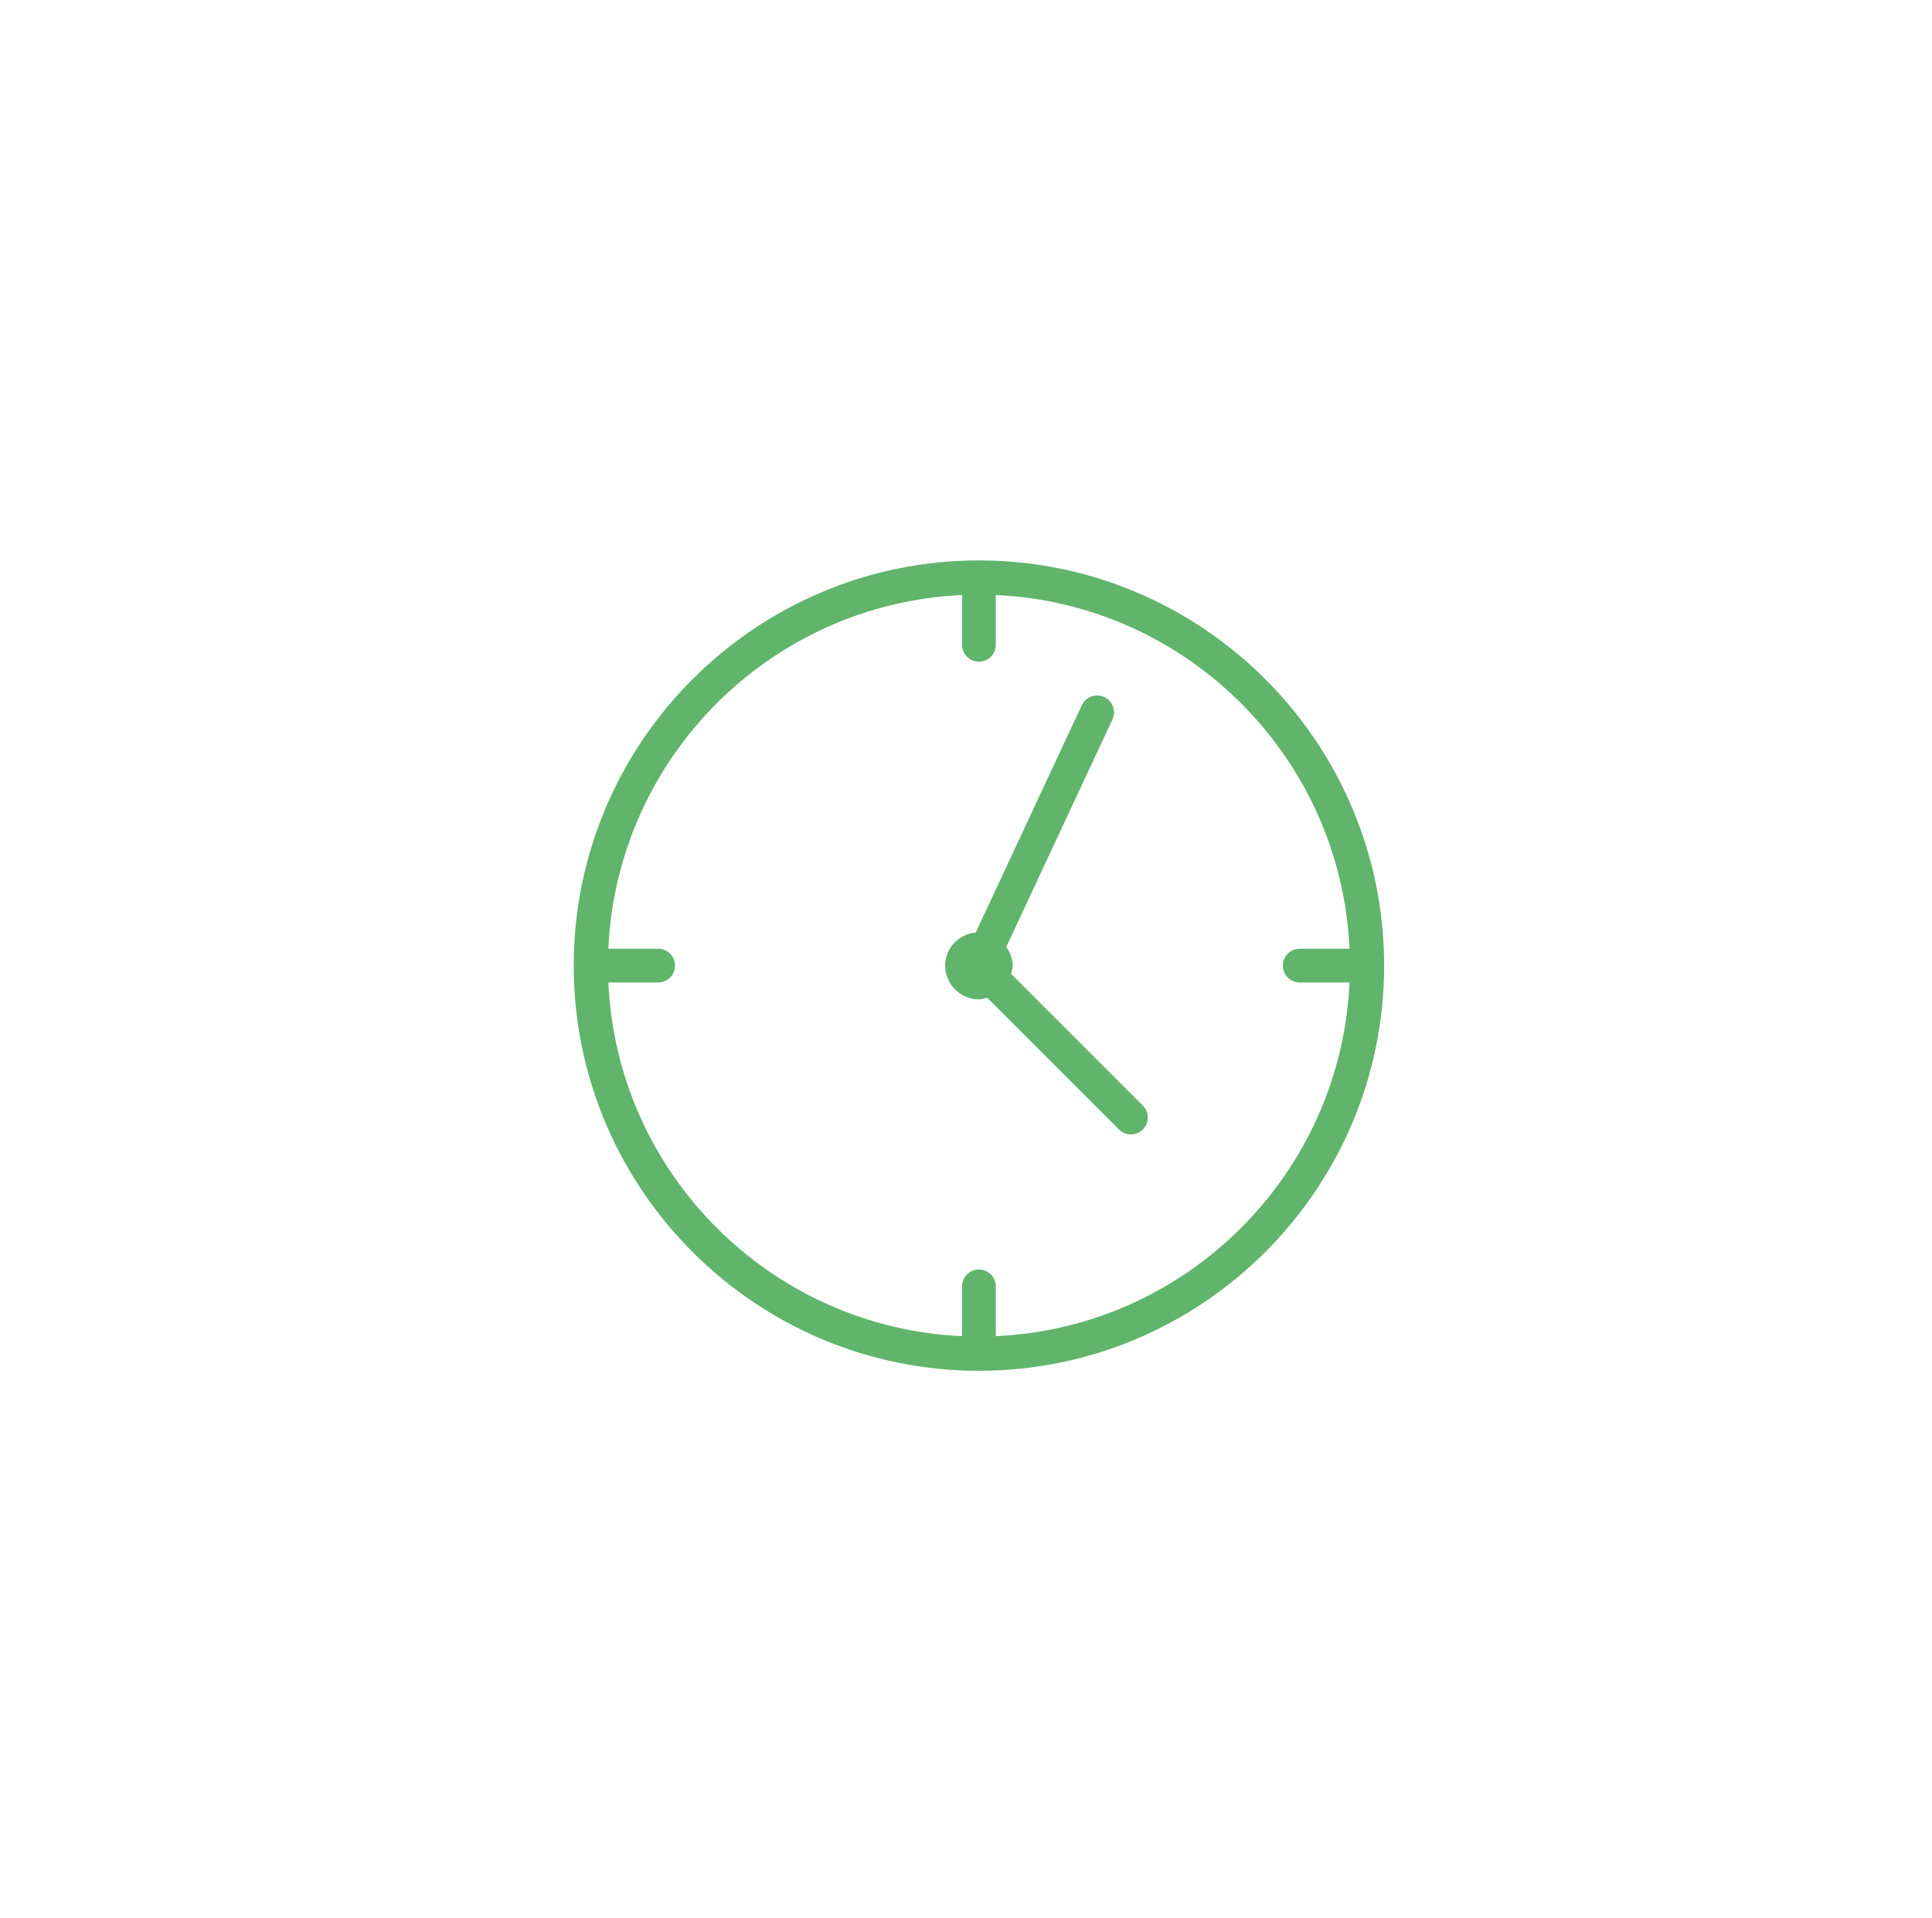 <svg width="138" height="137" viewBox="0 0 138 137" fill="none" xmlns="http://www.w3.org/2000/svg">
<g filter="url(#filter0_d)">
<ellipse cx="68.975" cy="68.5" rx="46.974" ry="46.5" fill="white"/>
</g>
<path d="M69.924 40.031C53.964 40.031 40.98 53.015 40.98 68.975C40.98 84.934 53.964 97.918 69.924 97.918C85.883 97.918 98.867 84.934 98.867 68.975C98.867 53.015 85.883 40.031 69.924 40.031ZM71.129 95.445V91.888C71.129 91.222 70.59 90.682 69.924 90.682C69.257 90.682 68.718 91.222 68.718 91.888V95.445C55.052 94.826 44.071 83.846 43.453 70.18H47.01C47.676 70.18 48.216 69.641 48.216 68.975C48.216 68.308 47.676 67.769 47.01 67.769H43.453C44.071 54.103 55.052 43.122 68.718 42.504V46.061C68.718 46.727 69.257 47.267 69.924 47.267C70.59 47.267 71.129 46.727 71.129 46.061V42.504C84.795 43.122 95.776 54.103 96.394 67.769H92.837C92.171 67.769 91.631 68.308 91.631 68.975C91.631 69.641 92.171 70.18 92.837 70.18H96.394C95.776 83.846 84.795 94.827 71.129 95.445Z" fill="#61B46C"/>
<path d="M72.216 69.562C72.266 69.369 72.335 69.183 72.335 68.975C72.335 68.47 72.144 68.027 71.877 67.639L79.458 51.395C79.74 50.792 79.48 50.073 78.875 49.792C78.274 49.515 77.555 49.773 77.272 50.375L69.697 66.609C68.478 66.729 67.511 67.725 67.511 68.975C67.511 70.304 68.594 71.386 69.924 71.386C70.132 71.386 70.318 71.317 70.511 71.267L79.925 80.681C80.16 80.917 80.469 81.034 80.777 81.034C81.086 81.034 81.394 80.917 81.63 80.681C82.101 80.21 82.101 79.447 81.63 78.976L72.216 69.562Z" fill="#61B46C"/>
<defs>
<filter id="filter0_d" x="0" y="0" width="137.949" height="137" filterUnits="userSpaceOnUse" color-interpolation-filters="sRGB">
<feFlood flood-opacity="0" result="BackgroundImageFix"/>
<feColorMatrix in="SourceAlpha" type="matrix" values="0 0 0 0 0 0 0 0 0 0 0 0 0 0 0 0 0 0 127 0"/>
<feOffset/>
<feGaussianBlur stdDeviation="11"/>
<feColorMatrix type="matrix" values="0 0 0 0 0 0 0 0 0 0 0 0 0 0 0 0 0 0 0.2 0"/>
<feBlend mode="normal" in2="BackgroundImageFix" result="effect1_dropShadow"/>
<feBlend mode="normal" in="SourceGraphic" in2="effect1_dropShadow" result="shape"/>
</filter>
</defs>
</svg>

